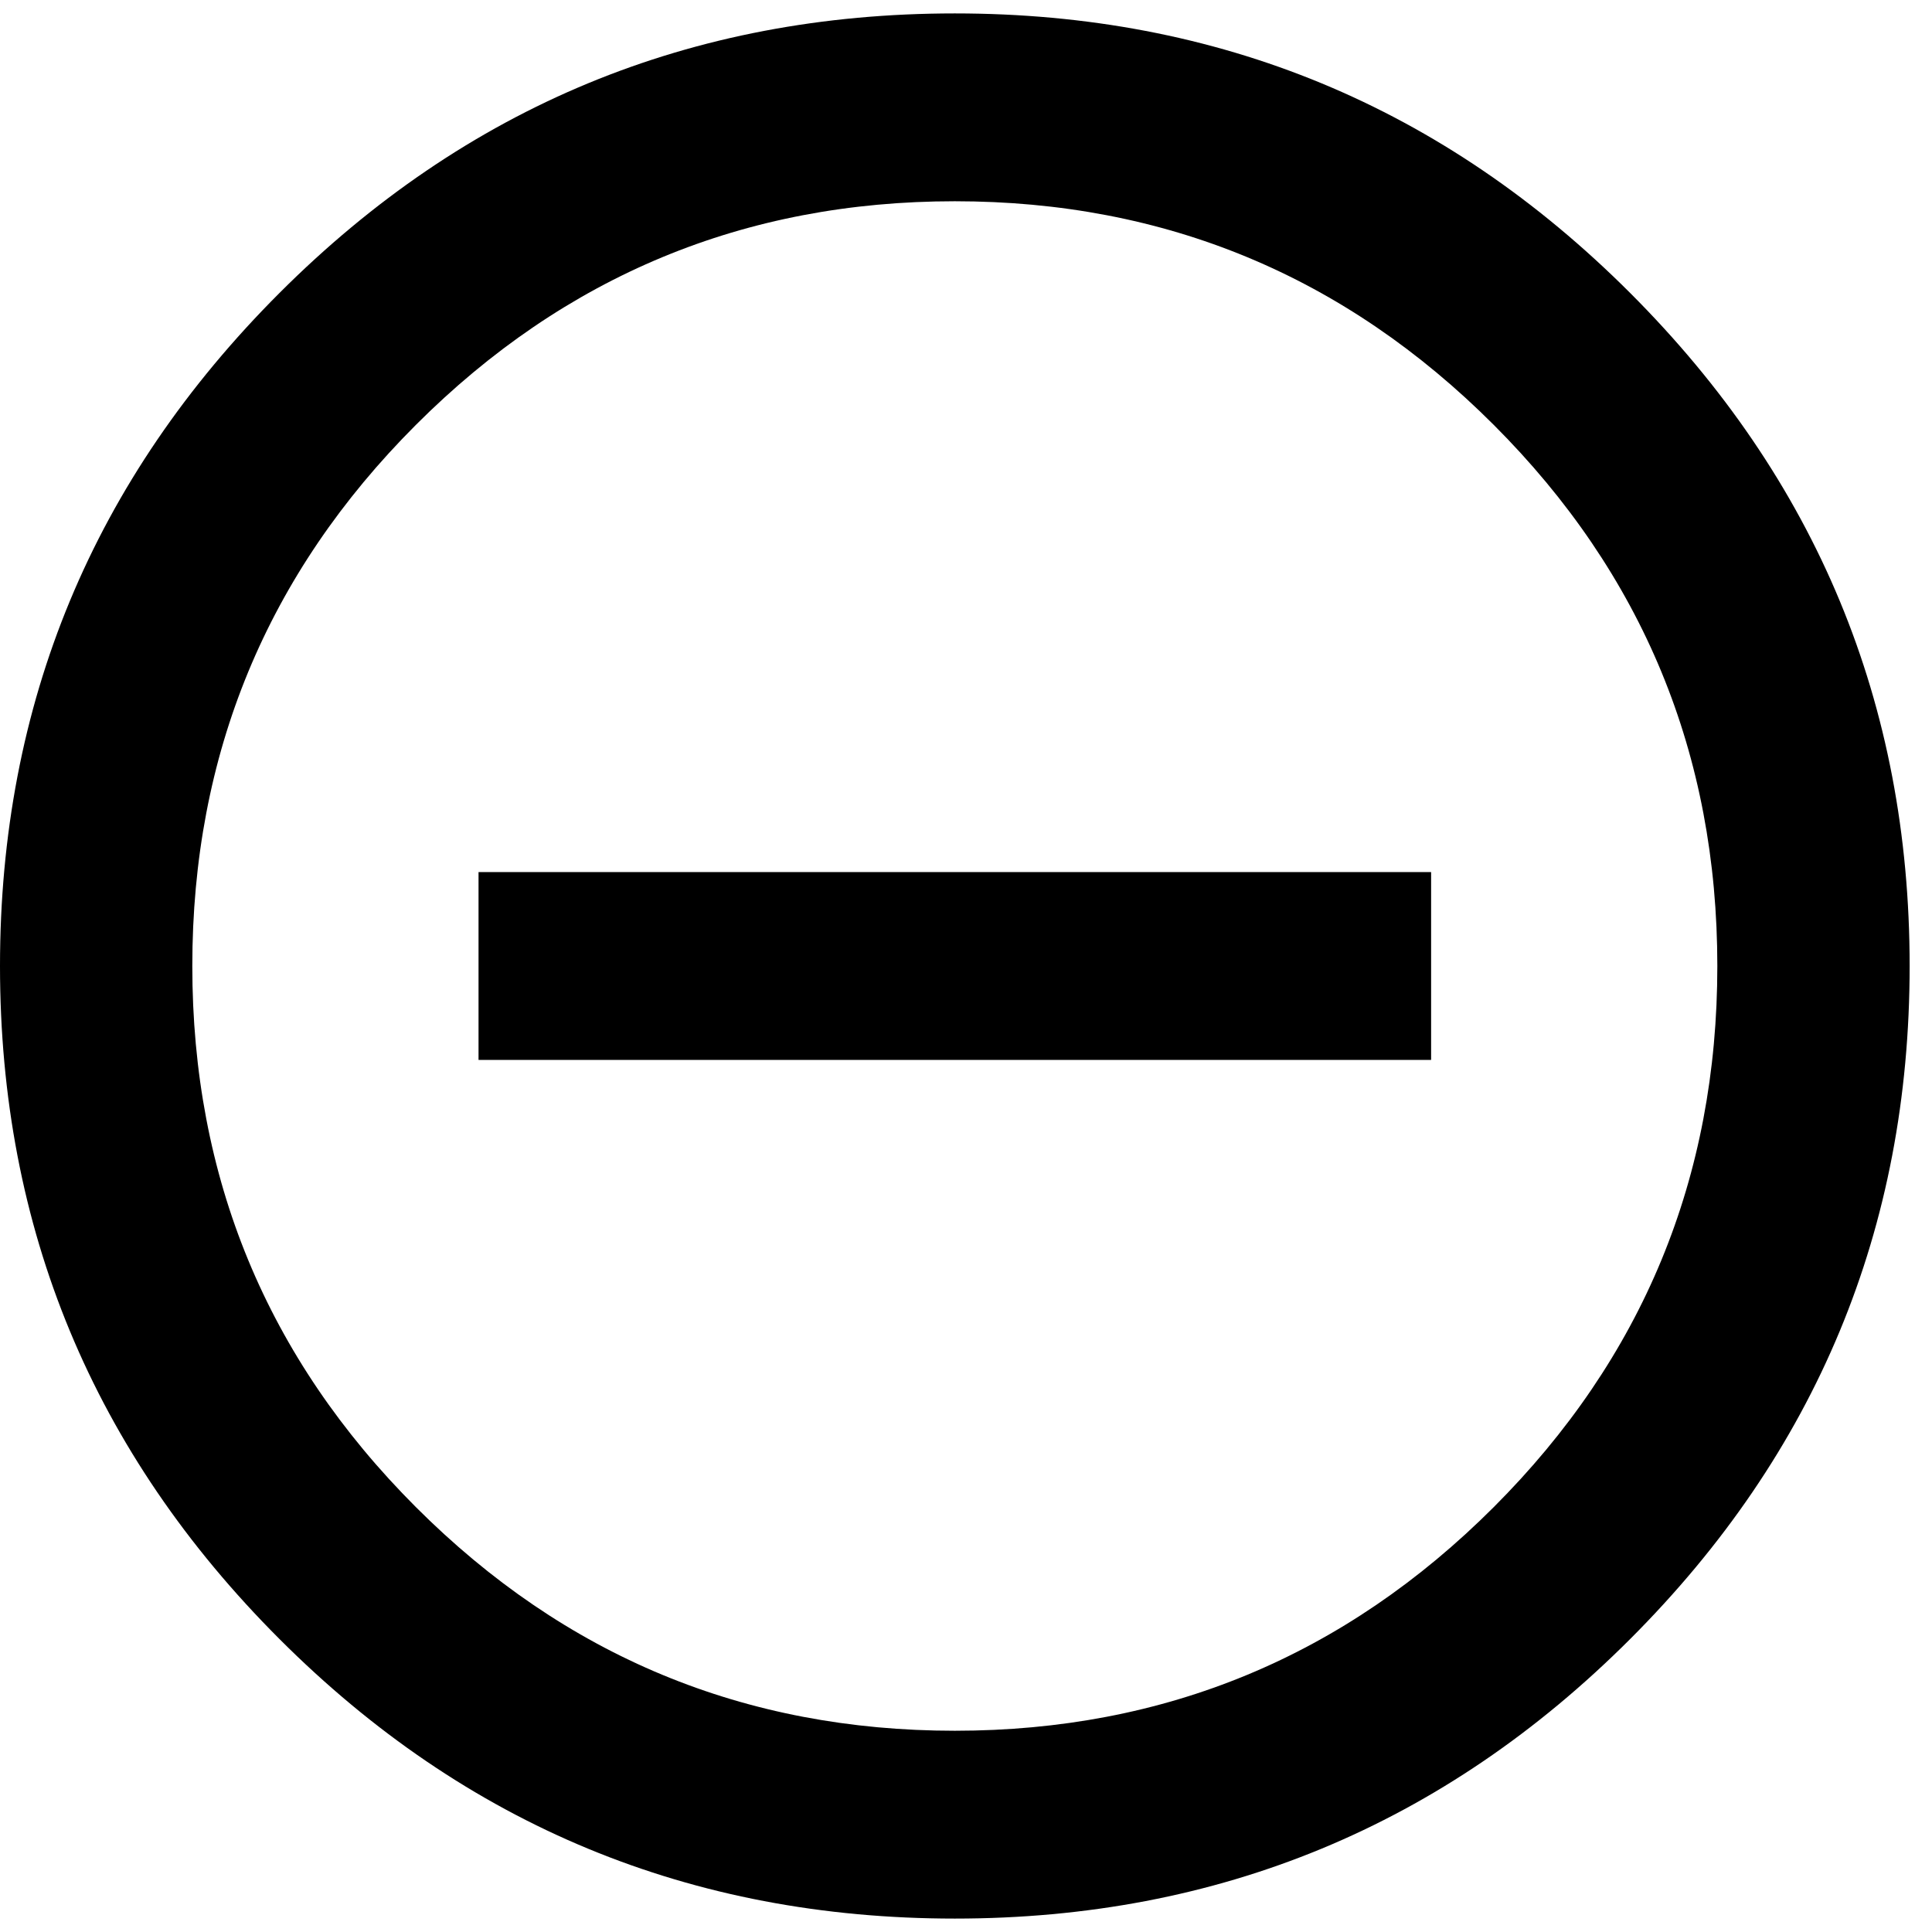 <svg xmlns="http://www.w3.org/2000/svg" xmlns:xlink="http://www.w3.org/1999/xlink" width="432" height="432" viewBox="0 0 432 432"><path fill="currentColor" d="M107 195h213v42H107zM213.5 3q88.5 0 151 62.5T427 216t-62.5 150.5t-151 62.5t-151-62.5T0 216T62.5 65.5T213.5 3m0 384q70.5 0 120.5-50t50-121t-50-121t-120.5-50T93 95T43 216t50 121t120.5 50"/></svg>